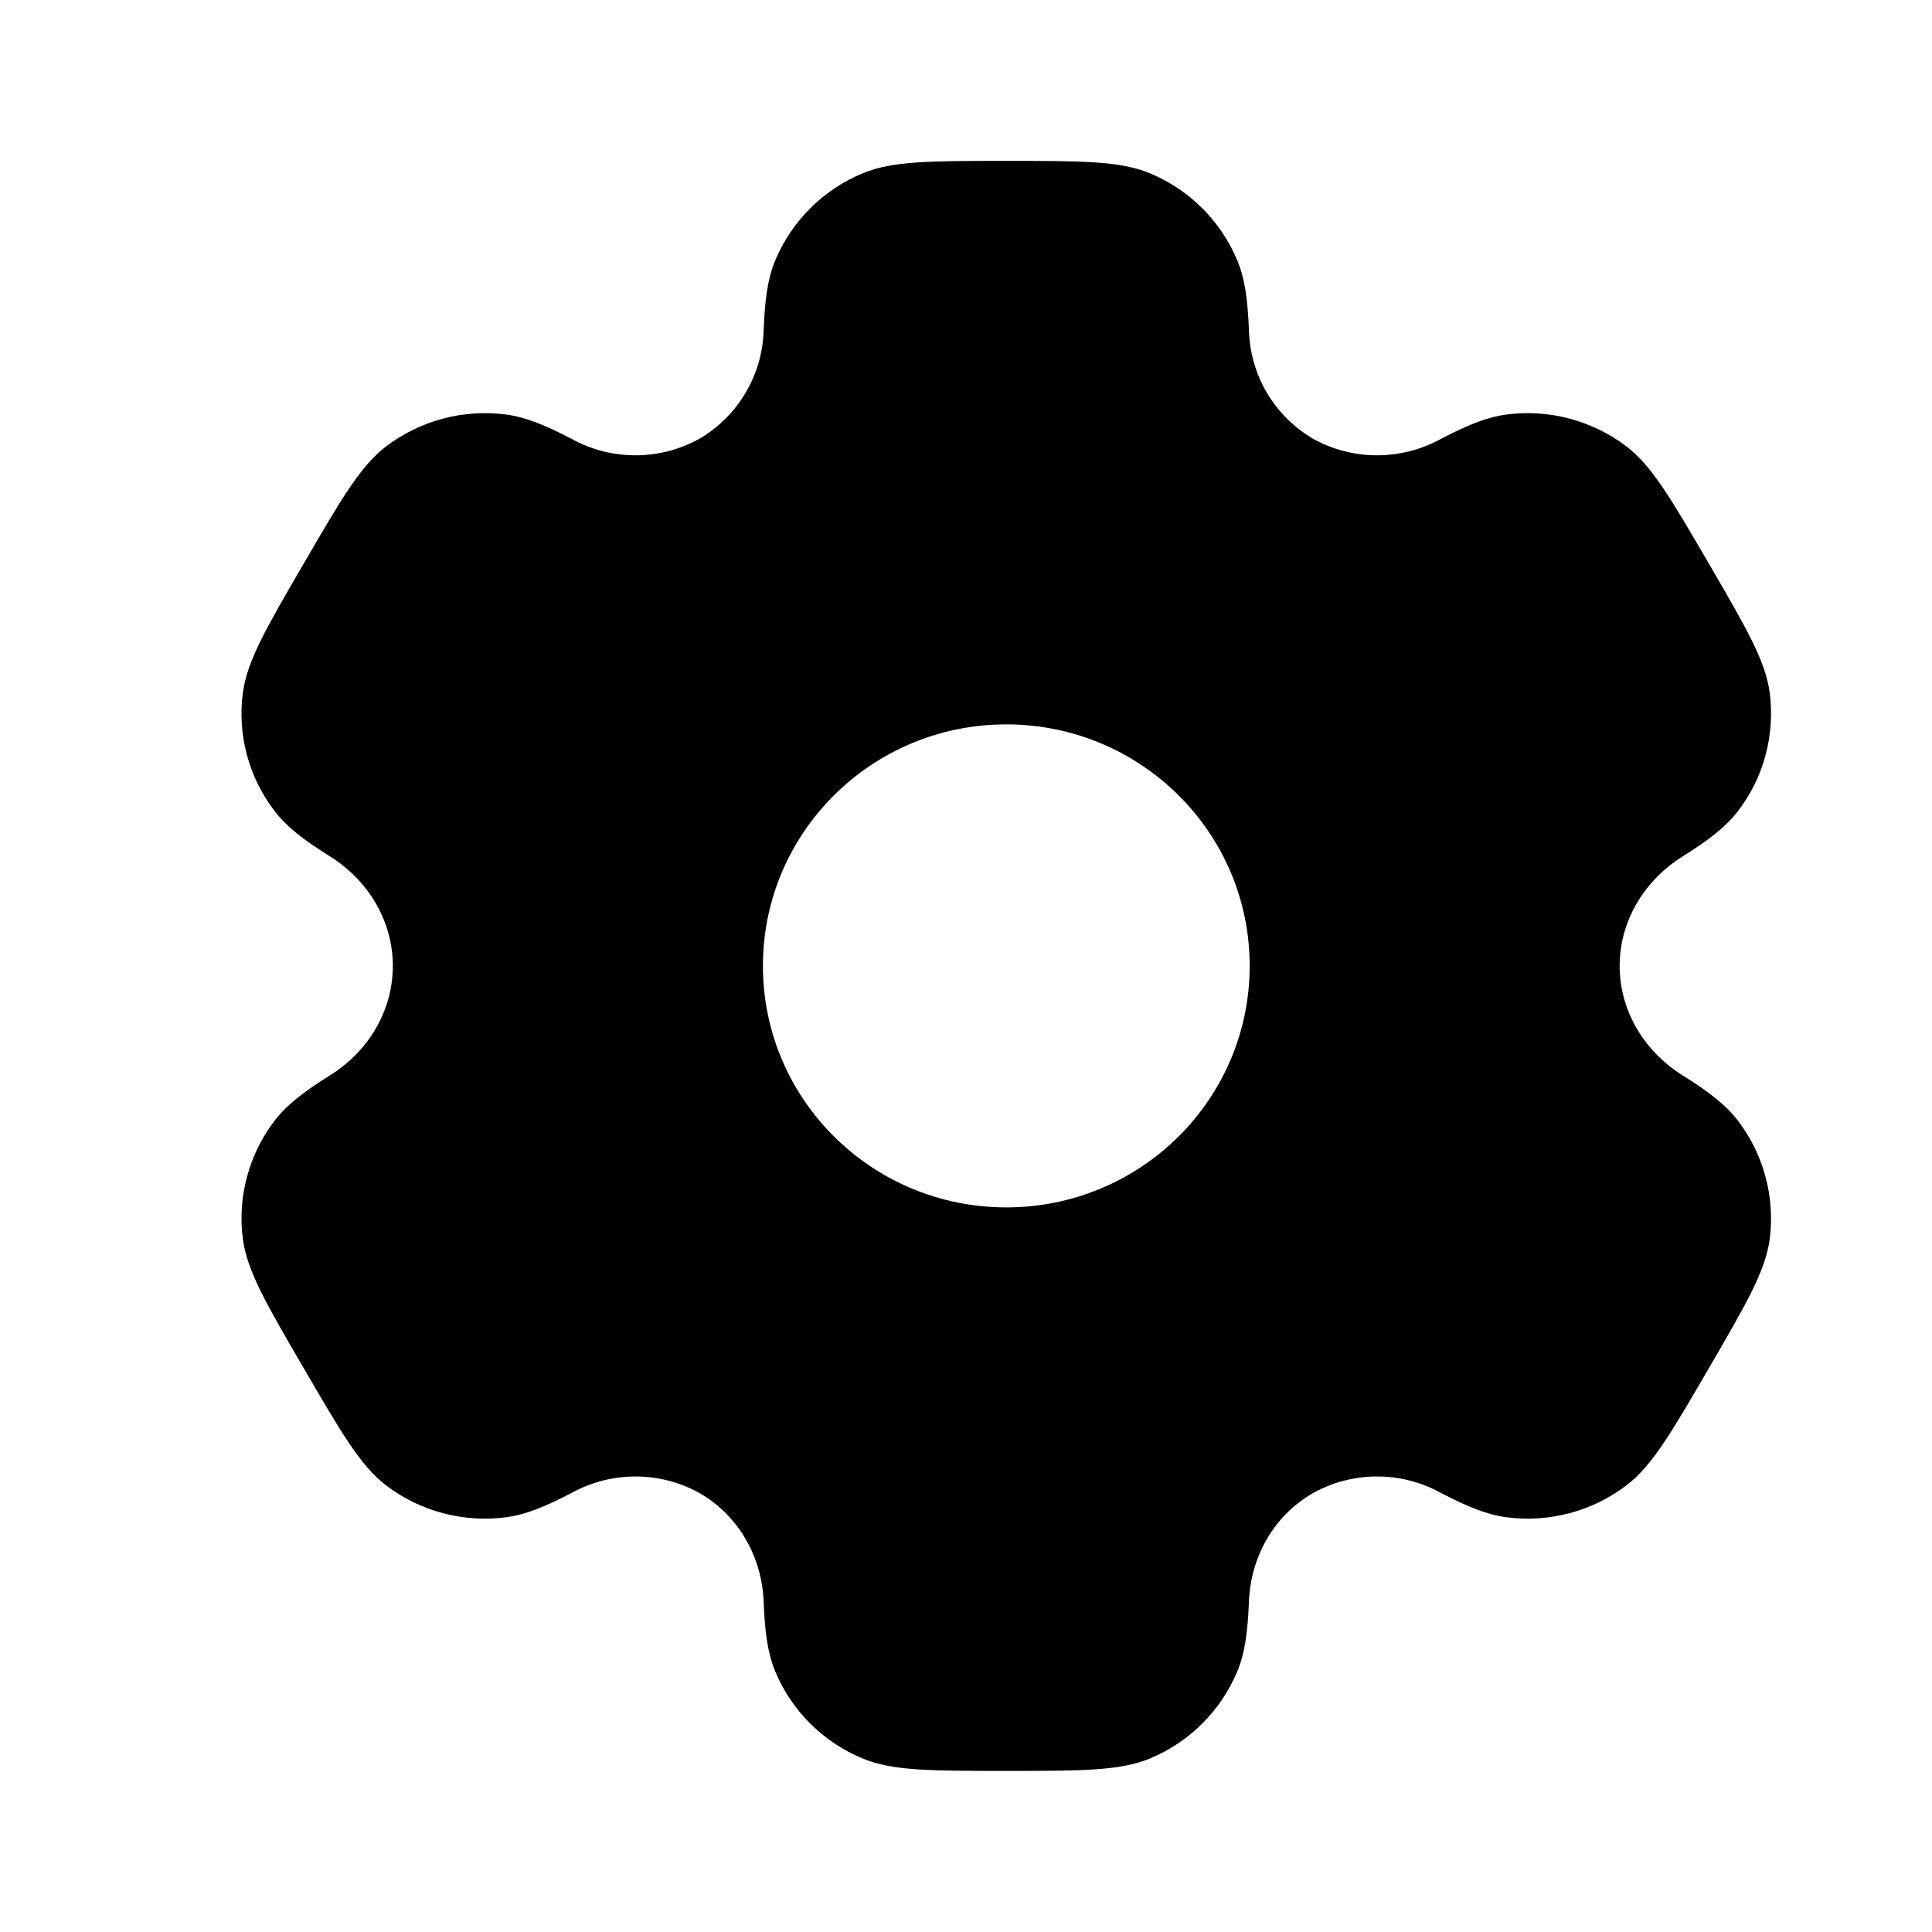 <svg width="18" height="18" viewBox="0 0 18 18" fill="none" xmlns="http://www.w3.org/2000/svg">
<path fill-rule="evenodd" clip-rule="evenodd" d="M10.71 1.613C10.432 1.499 10.079 1.499 9.375 1.499C8.671 1.499 8.319 1.499 8.041 1.613C7.672 1.765 7.378 2.057 7.223 2.425C7.153 2.593 7.126 2.788 7.115 3.073C7.11 3.278 7.052 3.48 6.948 3.657C6.843 3.835 6.695 3.983 6.518 4.087C6.337 4.188 6.133 4.241 5.926 4.242C5.719 4.243 5.515 4.192 5.333 4.093C5.08 3.96 4.896 3.886 4.715 3.862C4.318 3.81 3.916 3.917 3.597 4.159C3.359 4.341 3.182 4.644 2.831 5.249C2.478 5.854 2.303 6.157 2.263 6.453C2.21 6.847 2.318 7.246 2.563 7.562C2.674 7.706 2.831 7.827 3.073 7.978C3.431 8.201 3.66 8.581 3.66 8.999C3.66 9.418 3.431 9.797 3.074 10.019C2.831 10.171 2.674 10.292 2.562 10.436C2.442 10.592 2.353 10.77 2.302 10.961C2.25 11.151 2.237 11.35 2.263 11.545C2.303 11.841 2.478 12.144 2.831 12.749C3.183 13.354 3.359 13.656 3.597 13.839C3.915 14.081 4.317 14.188 4.715 14.136C4.896 14.112 5.08 14.038 5.333 13.905C5.516 13.806 5.72 13.755 5.927 13.756C6.134 13.757 6.337 13.81 6.518 13.911C6.883 14.121 7.099 14.507 7.115 14.925C7.126 15.21 7.153 15.405 7.223 15.573C7.376 15.94 7.67 16.233 8.041 16.385C8.318 16.499 8.671 16.499 9.375 16.499C10.079 16.499 10.432 16.499 10.71 16.385C11.079 16.233 11.373 15.941 11.527 15.573C11.598 15.405 11.624 15.21 11.636 14.925C11.651 14.507 11.867 14.12 12.233 13.911C12.414 13.81 12.617 13.757 12.824 13.756C13.031 13.755 13.235 13.806 13.417 13.905C13.671 14.038 13.854 14.112 14.036 14.136C14.433 14.188 14.835 14.081 15.153 13.839C15.392 13.657 15.568 13.354 15.92 12.749C16.272 12.144 16.448 11.841 16.488 11.545C16.513 11.35 16.5 11.151 16.448 10.961C16.397 10.77 16.308 10.592 16.188 10.436C16.076 10.292 15.92 10.171 15.678 10.02C15.32 9.797 15.09 9.418 15.09 8.999C15.09 8.581 15.32 8.201 15.677 7.979C15.92 7.827 16.076 7.706 16.188 7.562C16.309 7.406 16.398 7.228 16.449 7.037C16.5 6.847 16.513 6.648 16.488 6.453C16.448 6.157 16.272 5.854 15.92 5.249C15.567 4.644 15.392 4.342 15.153 4.159C14.834 3.917 14.433 3.81 14.036 3.862C13.854 3.886 13.671 3.96 13.417 4.093C13.235 4.192 13.031 4.243 12.824 4.242C12.617 4.241 12.413 4.188 12.232 4.087C12.055 3.983 11.907 3.835 11.802 3.657C11.698 3.48 11.641 3.278 11.636 3.073C11.624 2.788 11.598 2.593 11.527 2.425C11.451 2.243 11.339 2.077 11.199 1.938C11.059 1.798 10.892 1.688 10.71 1.613ZM9.375 11.249C10.628 11.249 11.643 10.242 11.643 8.999C11.643 7.756 10.627 6.749 9.375 6.749C8.123 6.749 7.108 7.756 7.108 8.999C7.108 10.242 8.123 11.249 9.375 11.249Z" fill="black"/>
</svg>
